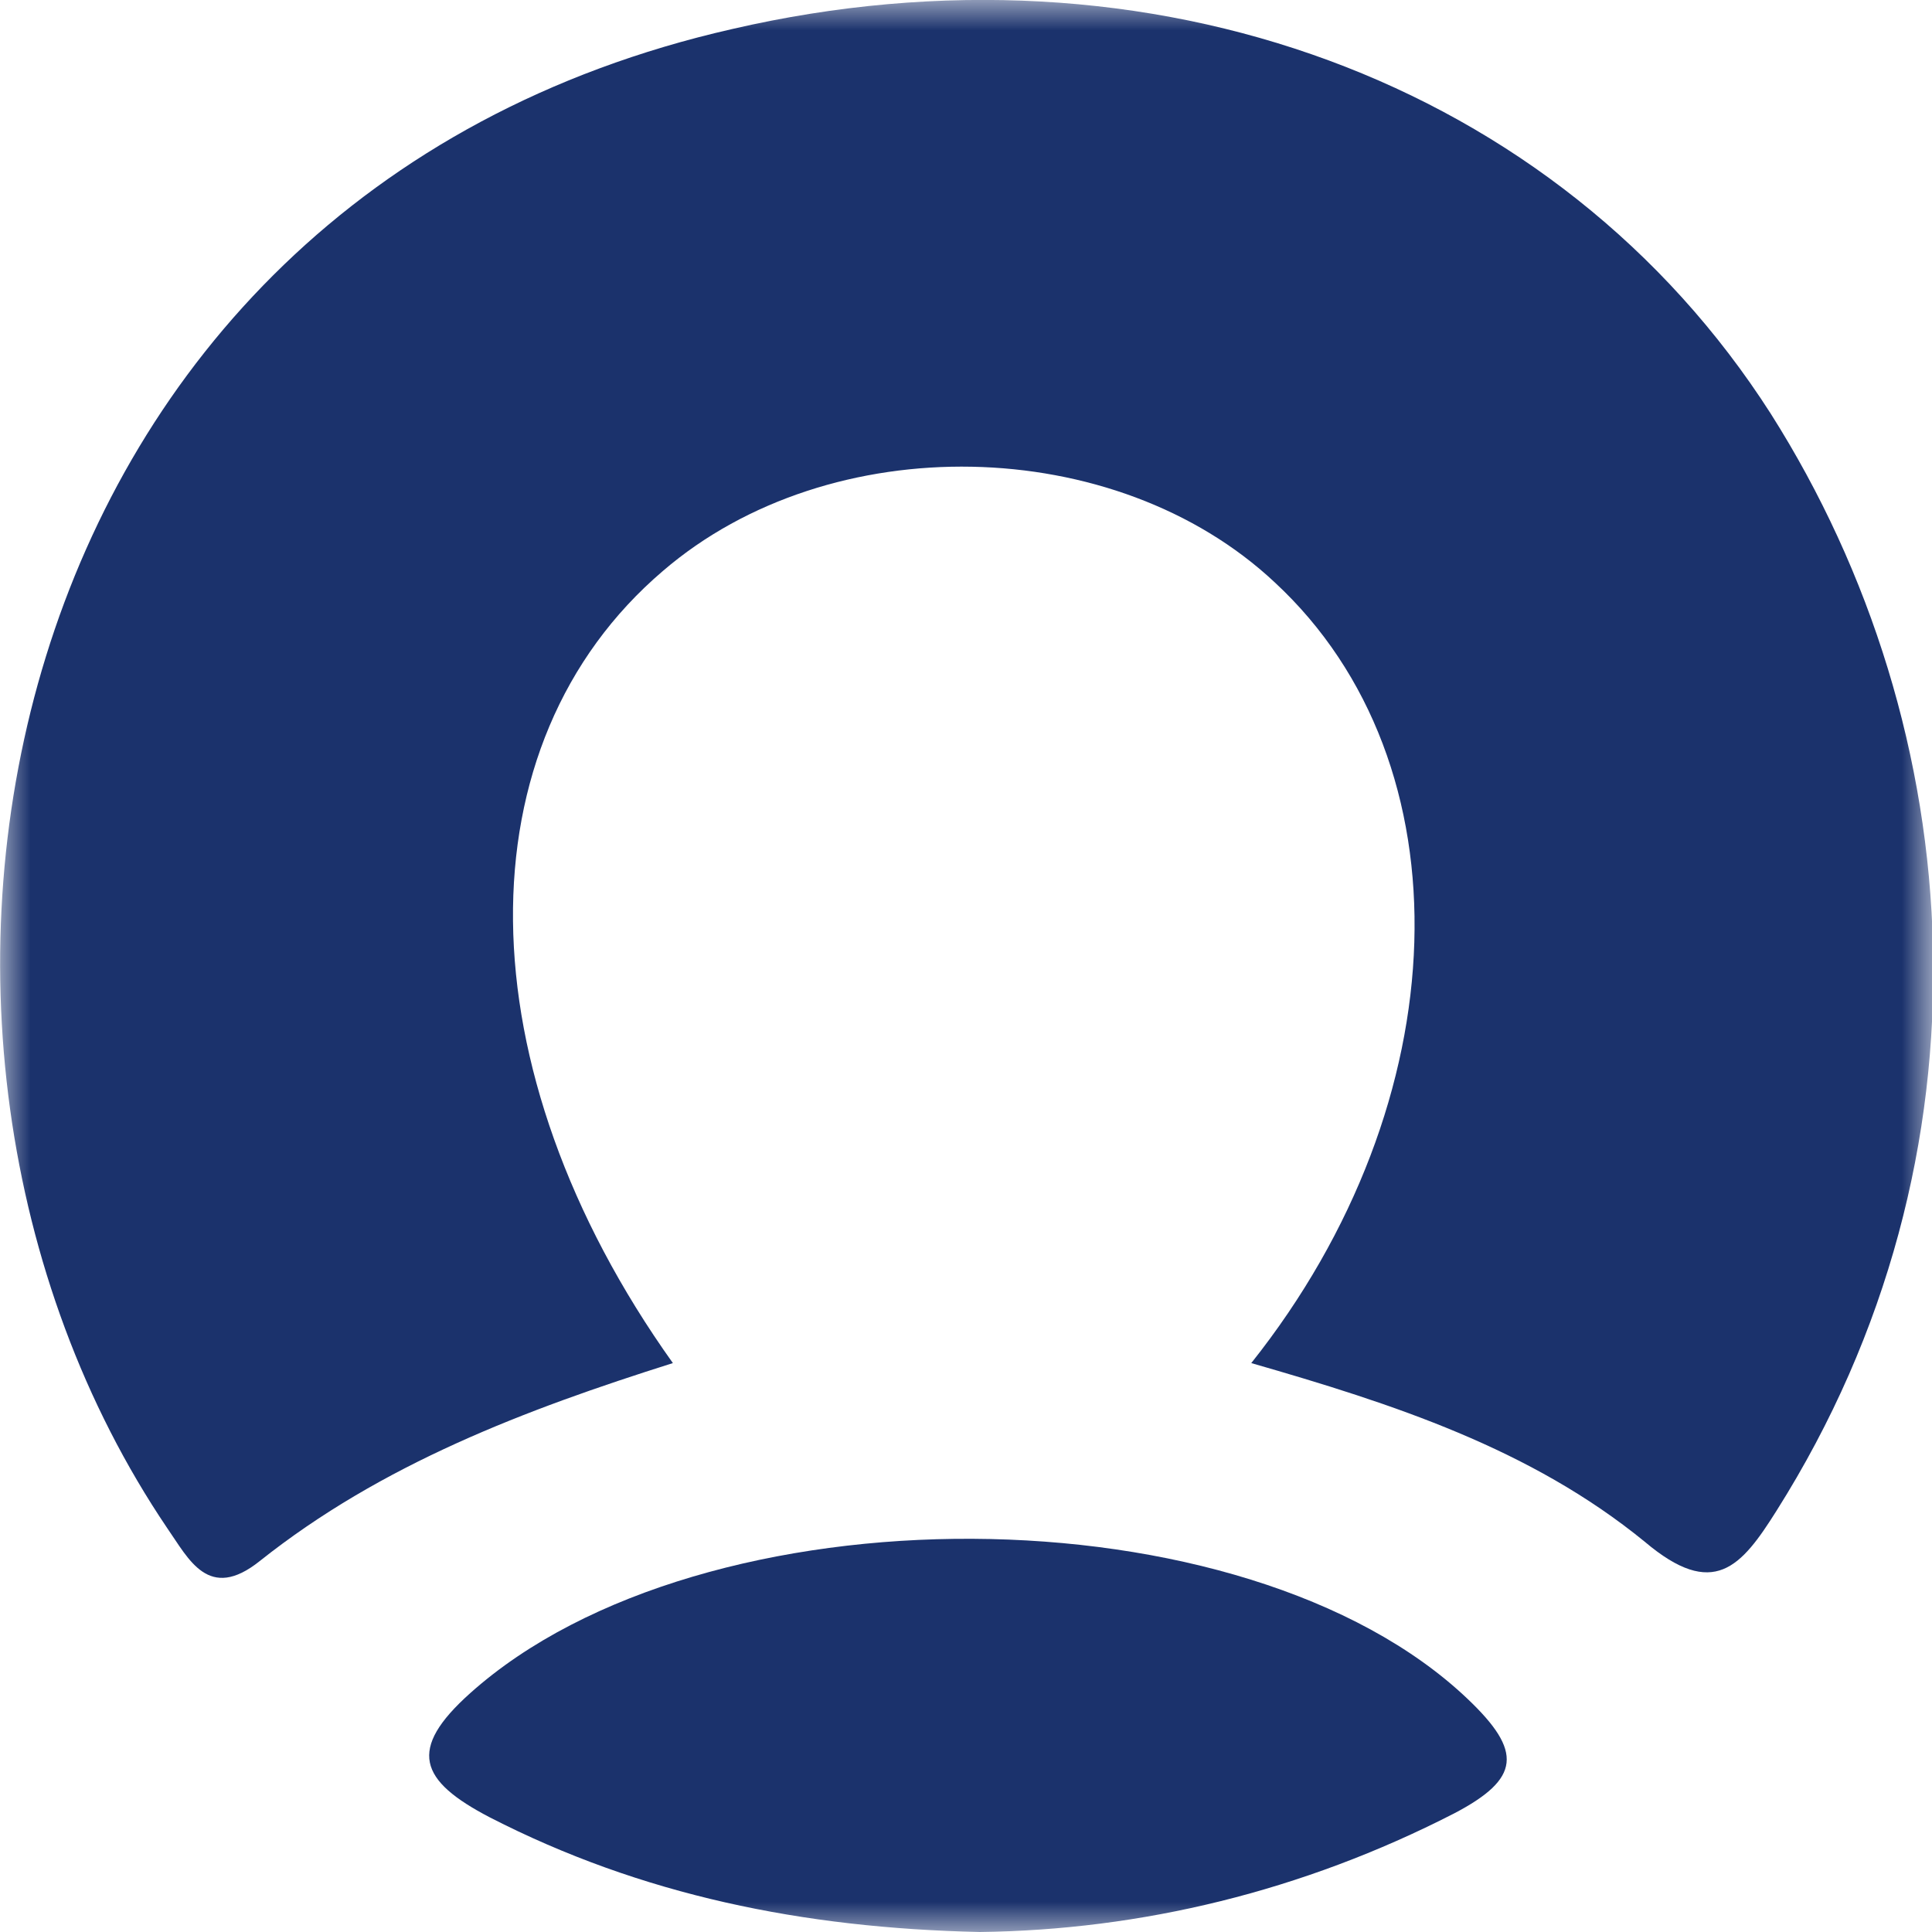 <svg width="32" height="32" viewBox="0 0 32 32" fill="none" xmlns="http://www.w3.org/2000/svg">
<g id="65cd33699c7a9c2932fe28fa_651bcdd5f49e9bf4a8e53989_moengage%20logo%201 1" clip-path="url(#clip0_619_4520)">
<g id="Clip path group">
<mask id="mask0_619_4520" style="mask-type:luminance" maskUnits="userSpaceOnUse" x="0" y="0" width="32" height="32">
<g id="clip0_2052_54">
<path id="Vector" d="M32 0H0V32H32V0Z" fill="white"/>
</g>
</mask>
<g mask="url(#mask0_619_4520)">
<g id="Group">
<path id="Vector_2" d="M20.725 22.577C24.179 18.235 24.342 12.639 21.116 9.648C18.477 7.172 13.752 7.075 10.982 9.455C7.625 12.318 7.658 17.688 11.145 22.577C8.701 23.349 6.322 24.249 4.301 25.857C3.454 26.533 3.128 25.825 2.77 25.311C-2.77 17.11 -0.163 3.28 12.122 0.482C19.063 -1.126 25.809 1.351 29.328 6.85C32.652 12.092 33.141 19.136 29.426 25.021C28.839 25.954 28.383 26.5 27.242 25.536C25.352 23.992 23.071 23.252 20.725 22.577Z" fill="#1B326C"/>
<path id="Vector_3" d="M16.228 32C13.295 31.936 10.623 31.389 8.114 30.102C6.941 29.491 6.745 28.977 7.788 28.044C11.633 24.603 20.627 24.635 24.31 28.141C25.222 29.009 25.189 29.459 24.081 30.038C21.572 31.325 18.9 31.968 16.228 32Z" fill="#1B326C"/>
</g>
</g>
</g>
</g>
<defs>
<clipPath id="clip0_619_4520">
<rect width="32" height="32" fill="white"/>
</clipPath>
</defs>
</svg>
